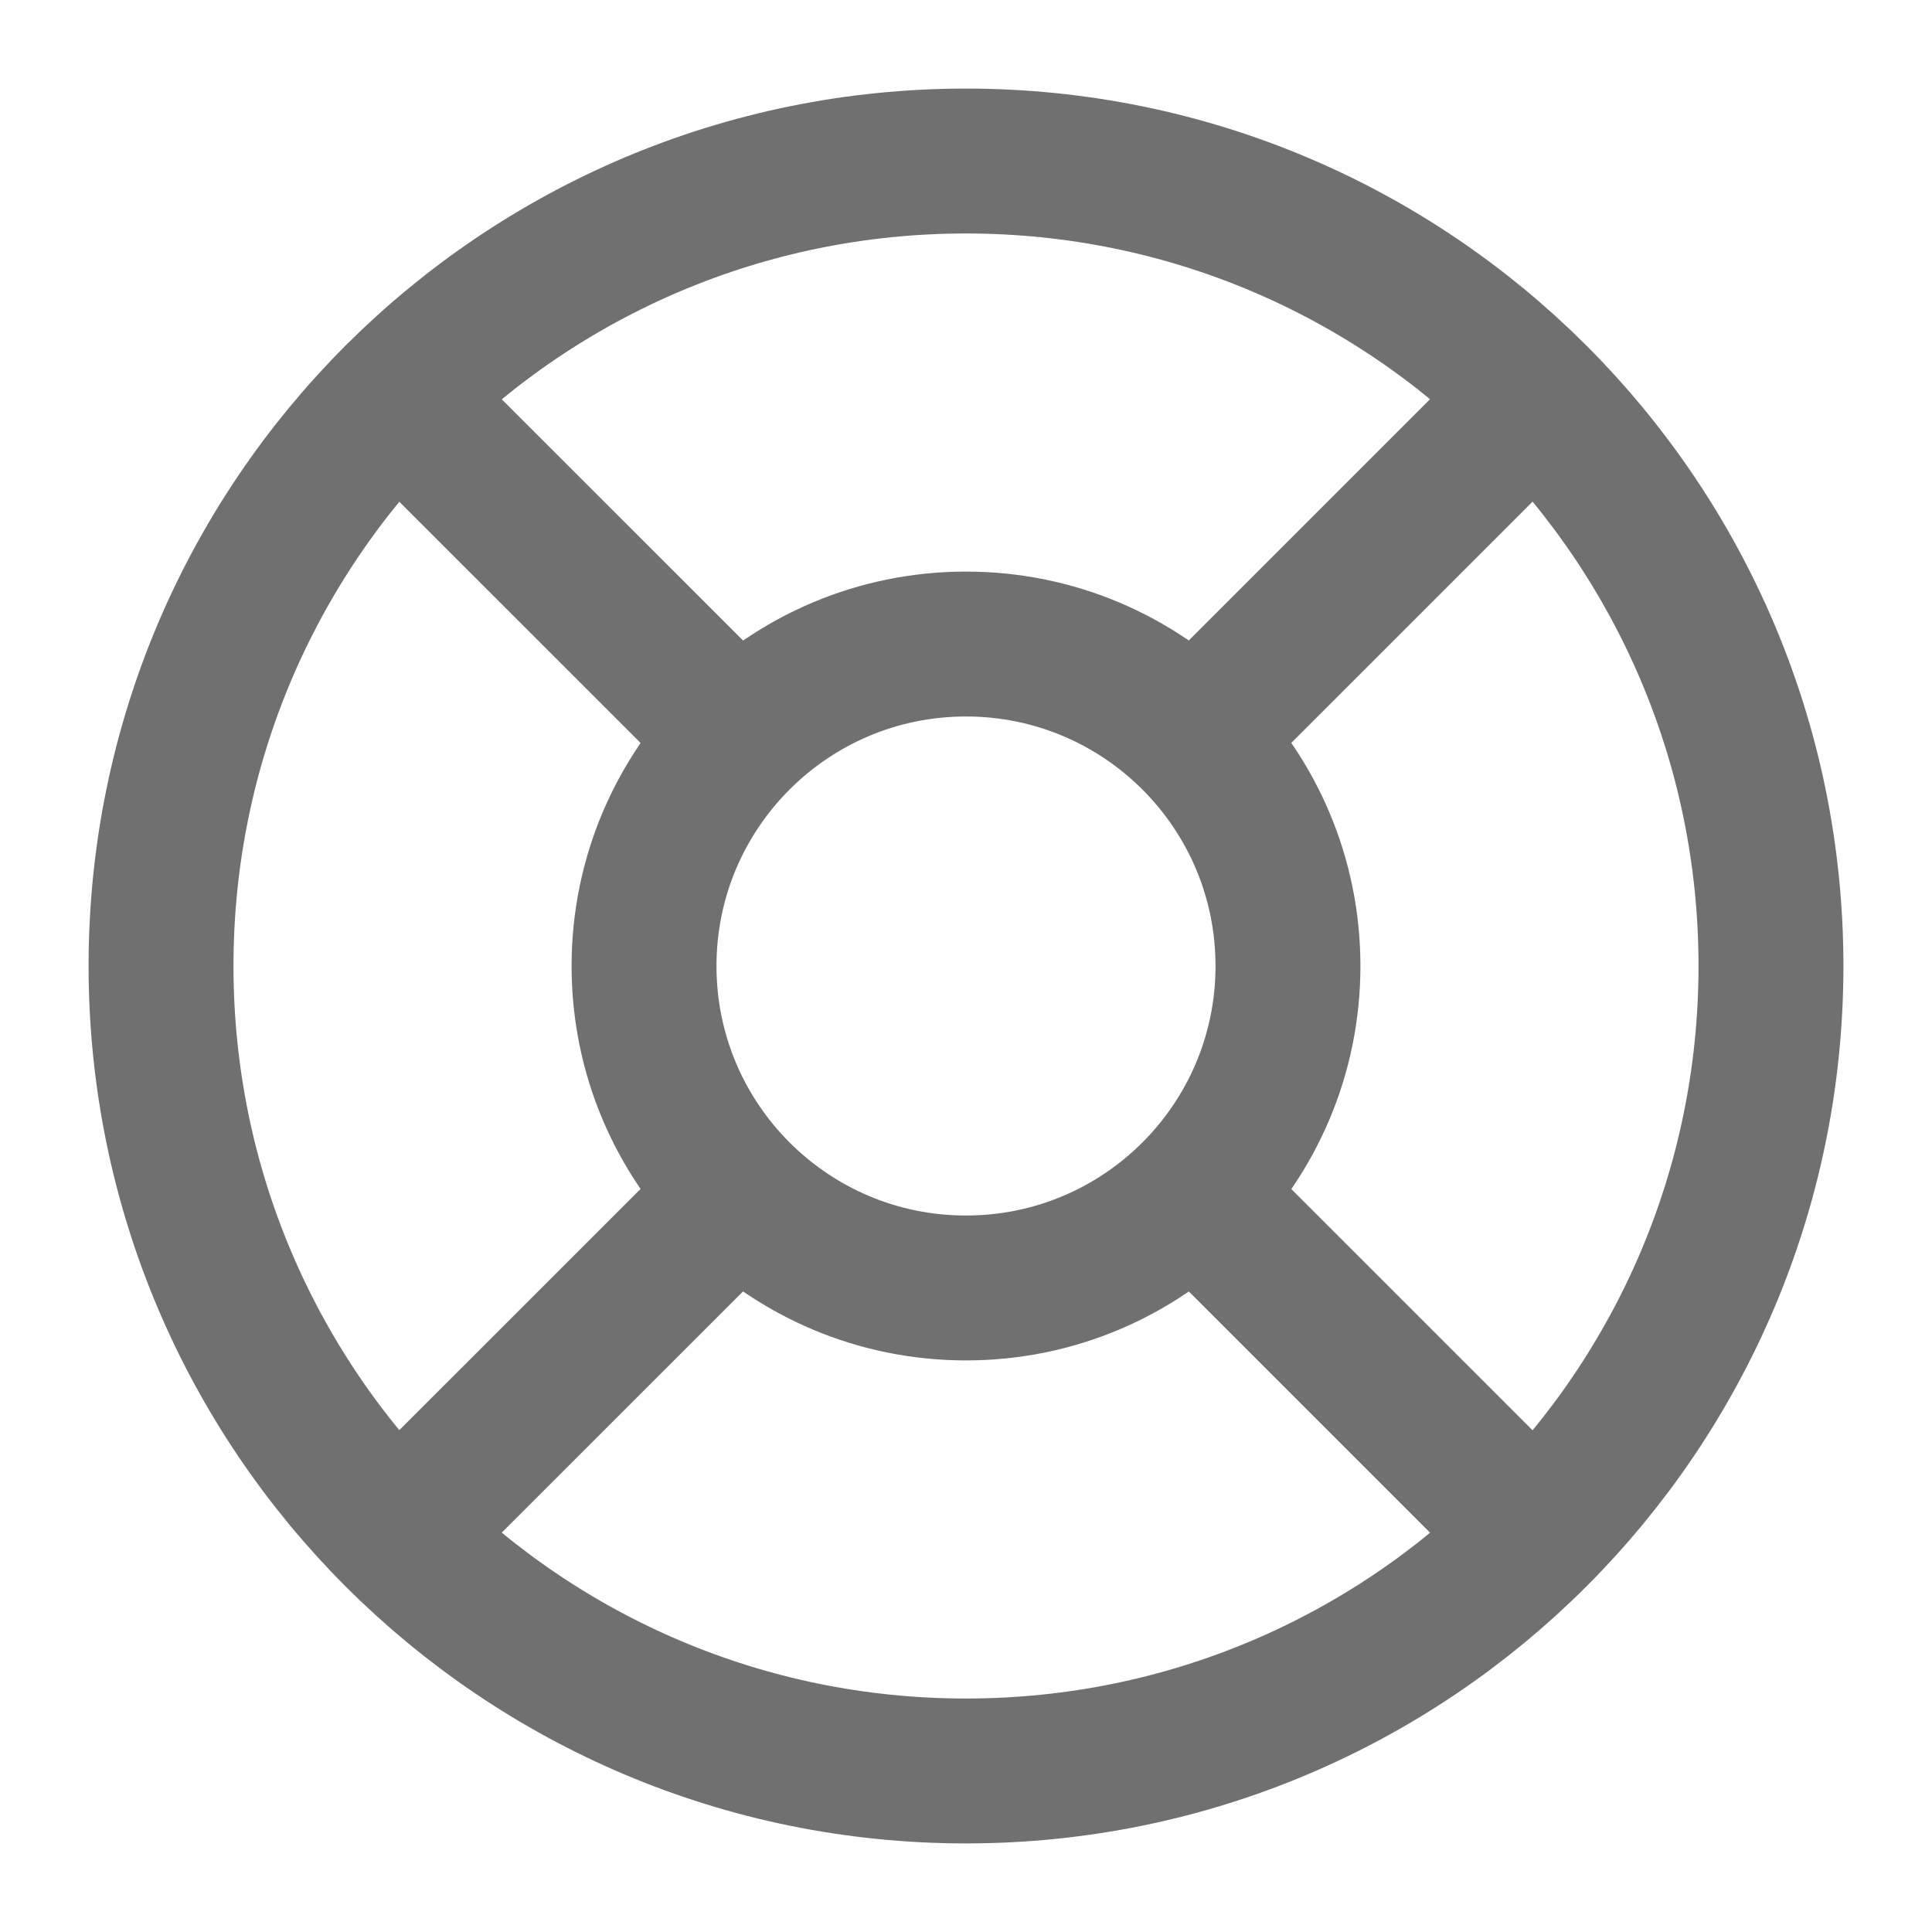 <svg width="20" height="20" viewBox="0 0 20 20" fill="none" xmlns="http://www.w3.org/2000/svg">
<g clip-path="url(#clip0_123_1370)">
<path d="M7.614 7.613L4.107 4.107M4.107 15.892L7.64 12.36M12.384 12.386L15.89 15.892M15.89 4.107L12.357 7.64M18.333 10C18.333 14.602 14.602 18.333 10 18.333C5.398 18.333 1.667 14.602 1.667 10C1.667 5.397 5.398 1.667 10 1.667C14.602 1.667 18.333 5.397 18.333 10ZM13.333 10C13.333 11.841 11.841 13.333 10 13.333C8.159 13.333 6.667 11.841 6.667 10C6.667 8.159 8.159 6.667 10 6.667C11.841 6.667 13.333 8.159 13.333 10Z" stroke="#707070" stroke-width="1.5" stroke-linecap="round" stroke-linejoin="round"/>
</g>
<defs>
<clipPath id="clip0_123_1370">
<rect width="20" height="20" fill="white"/>
</clipPath>
</defs>
</svg>
